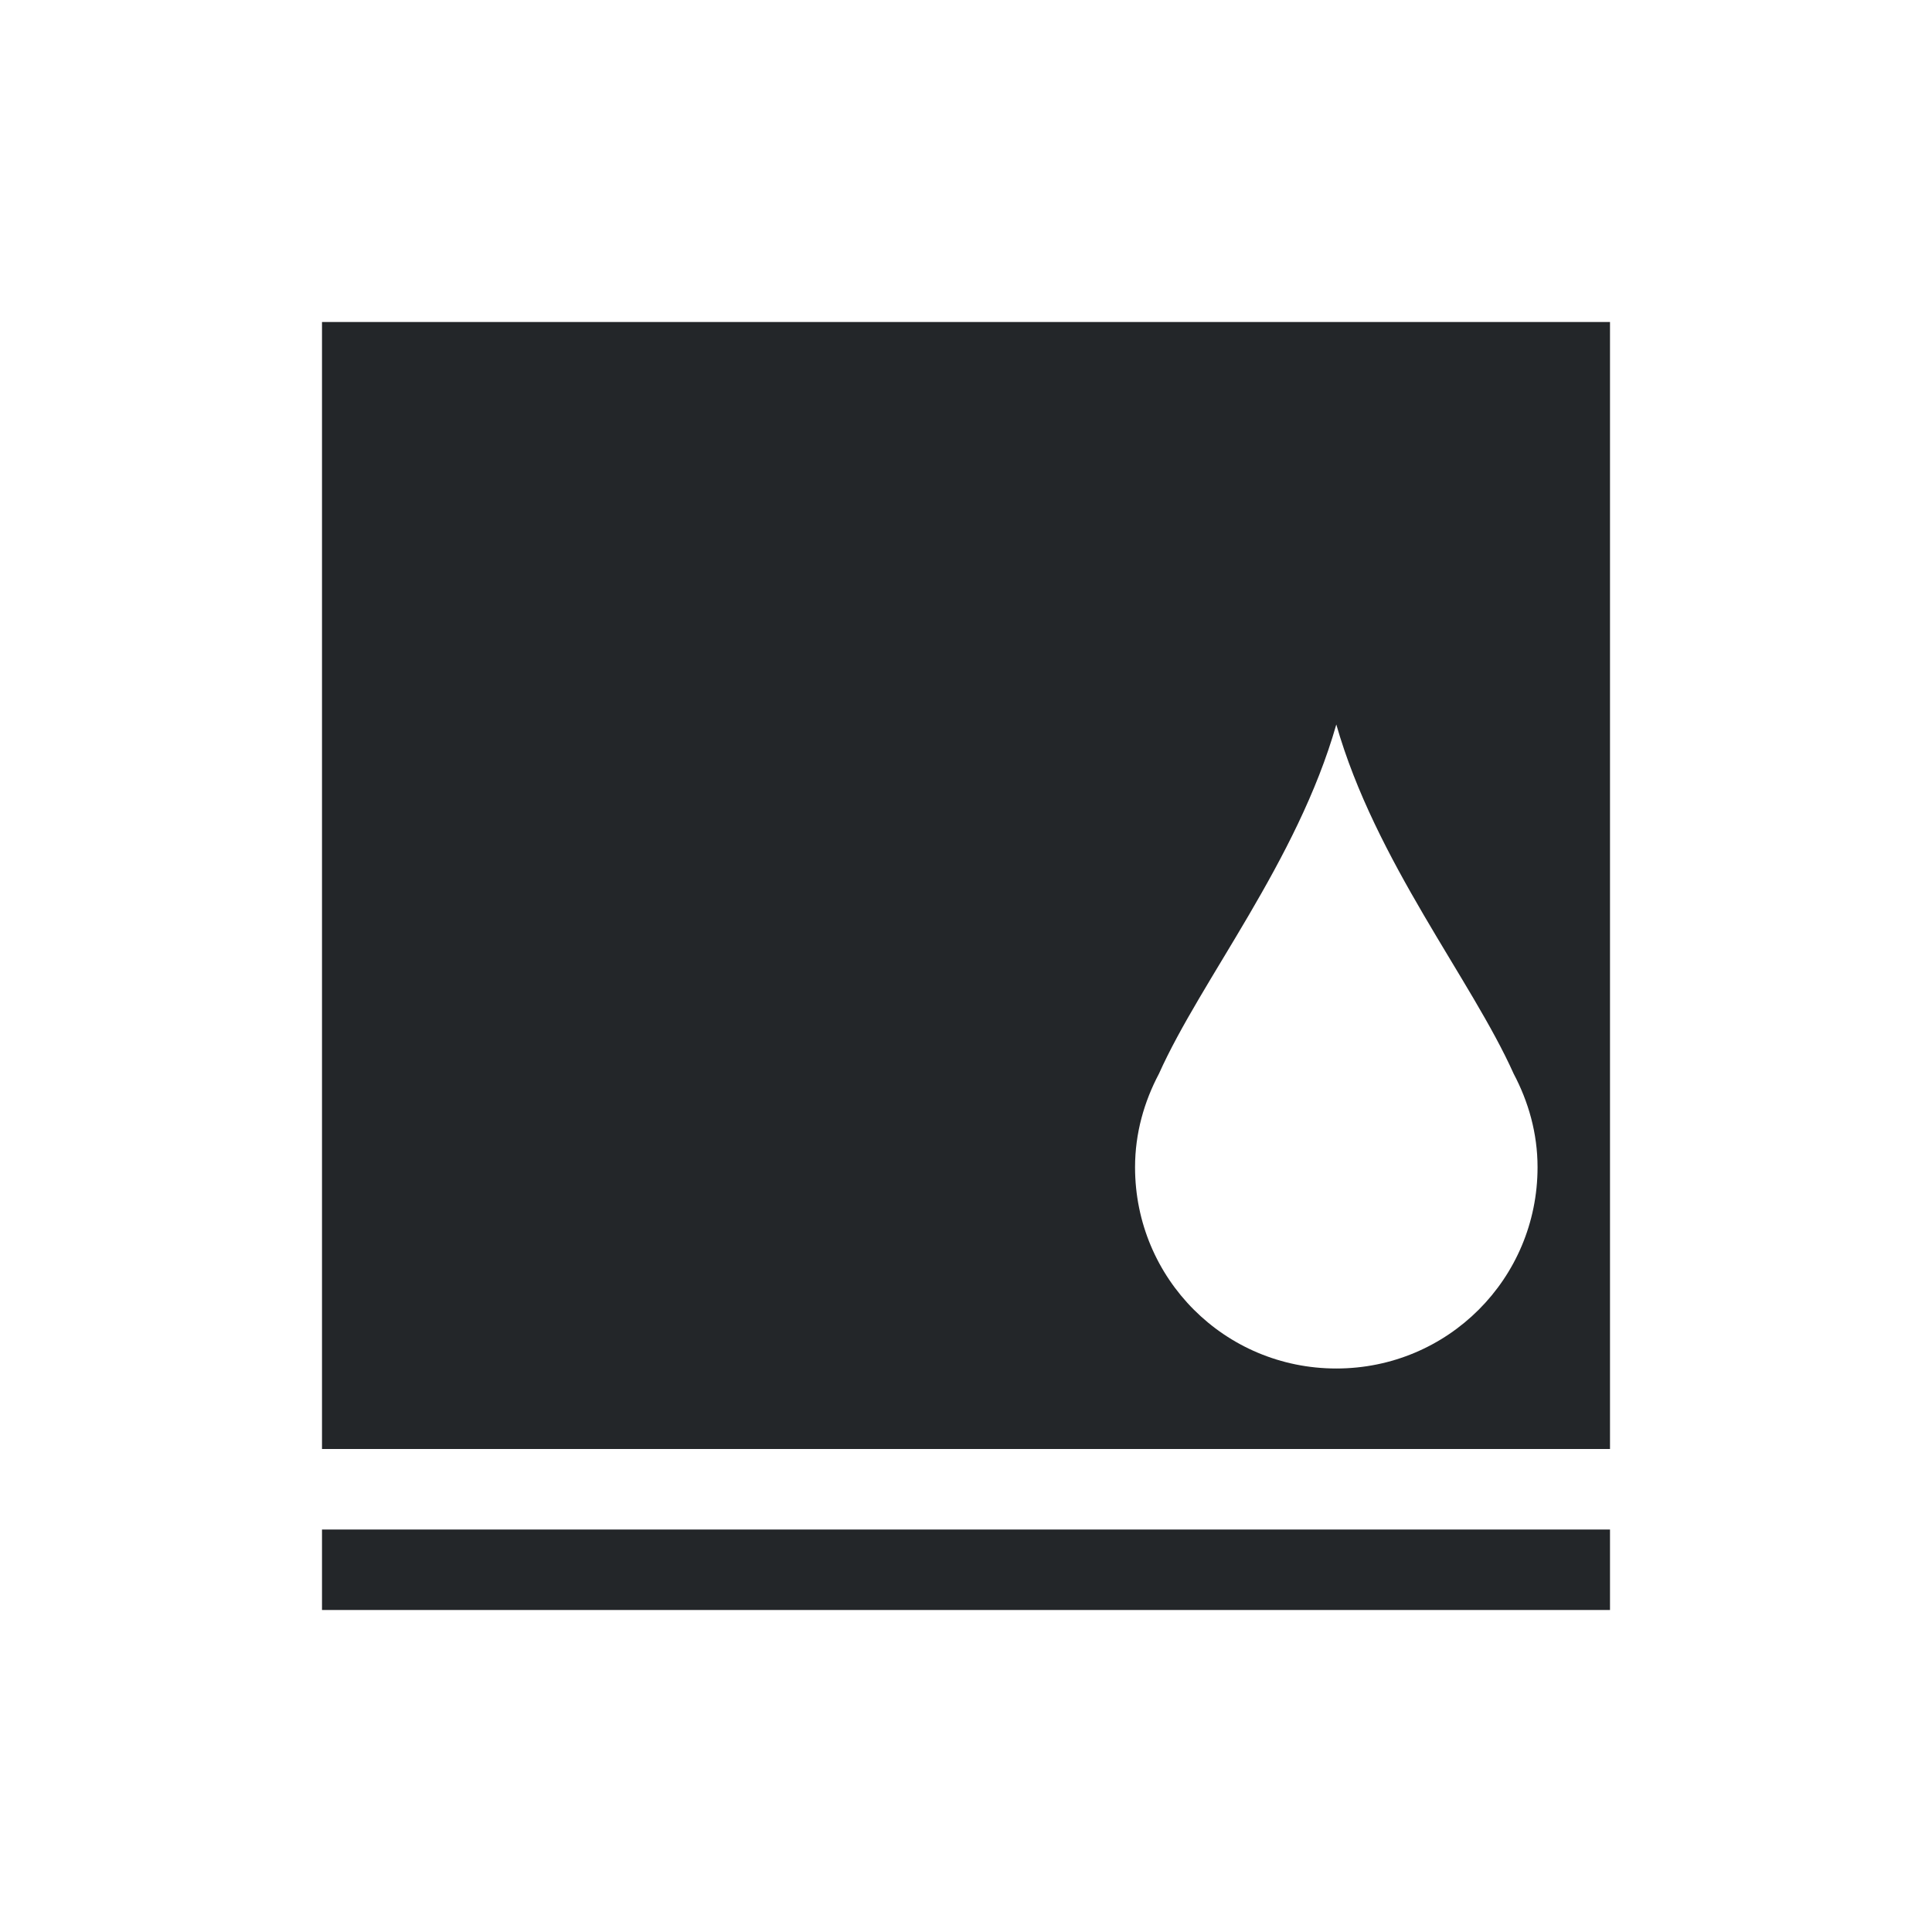 <svg viewBox="0 0 24 24" xmlns="http://www.w3.org/2000/svg"><path d="m4 4v14h16v-14zm12.6 5c.486 1.702 1.678 3.166 2.203 4.338.184.348.297.739.297 1.162 0 1.385-1.115 2.5-2.5 2.5s-2.5-1.115-2.5-2.5c0-.423.113-.814.297-1.162.525-1.172 1.717-2.635 2.203-4.338zm-12.6 10v1h16v-1z" fill="#232629"/></svg>